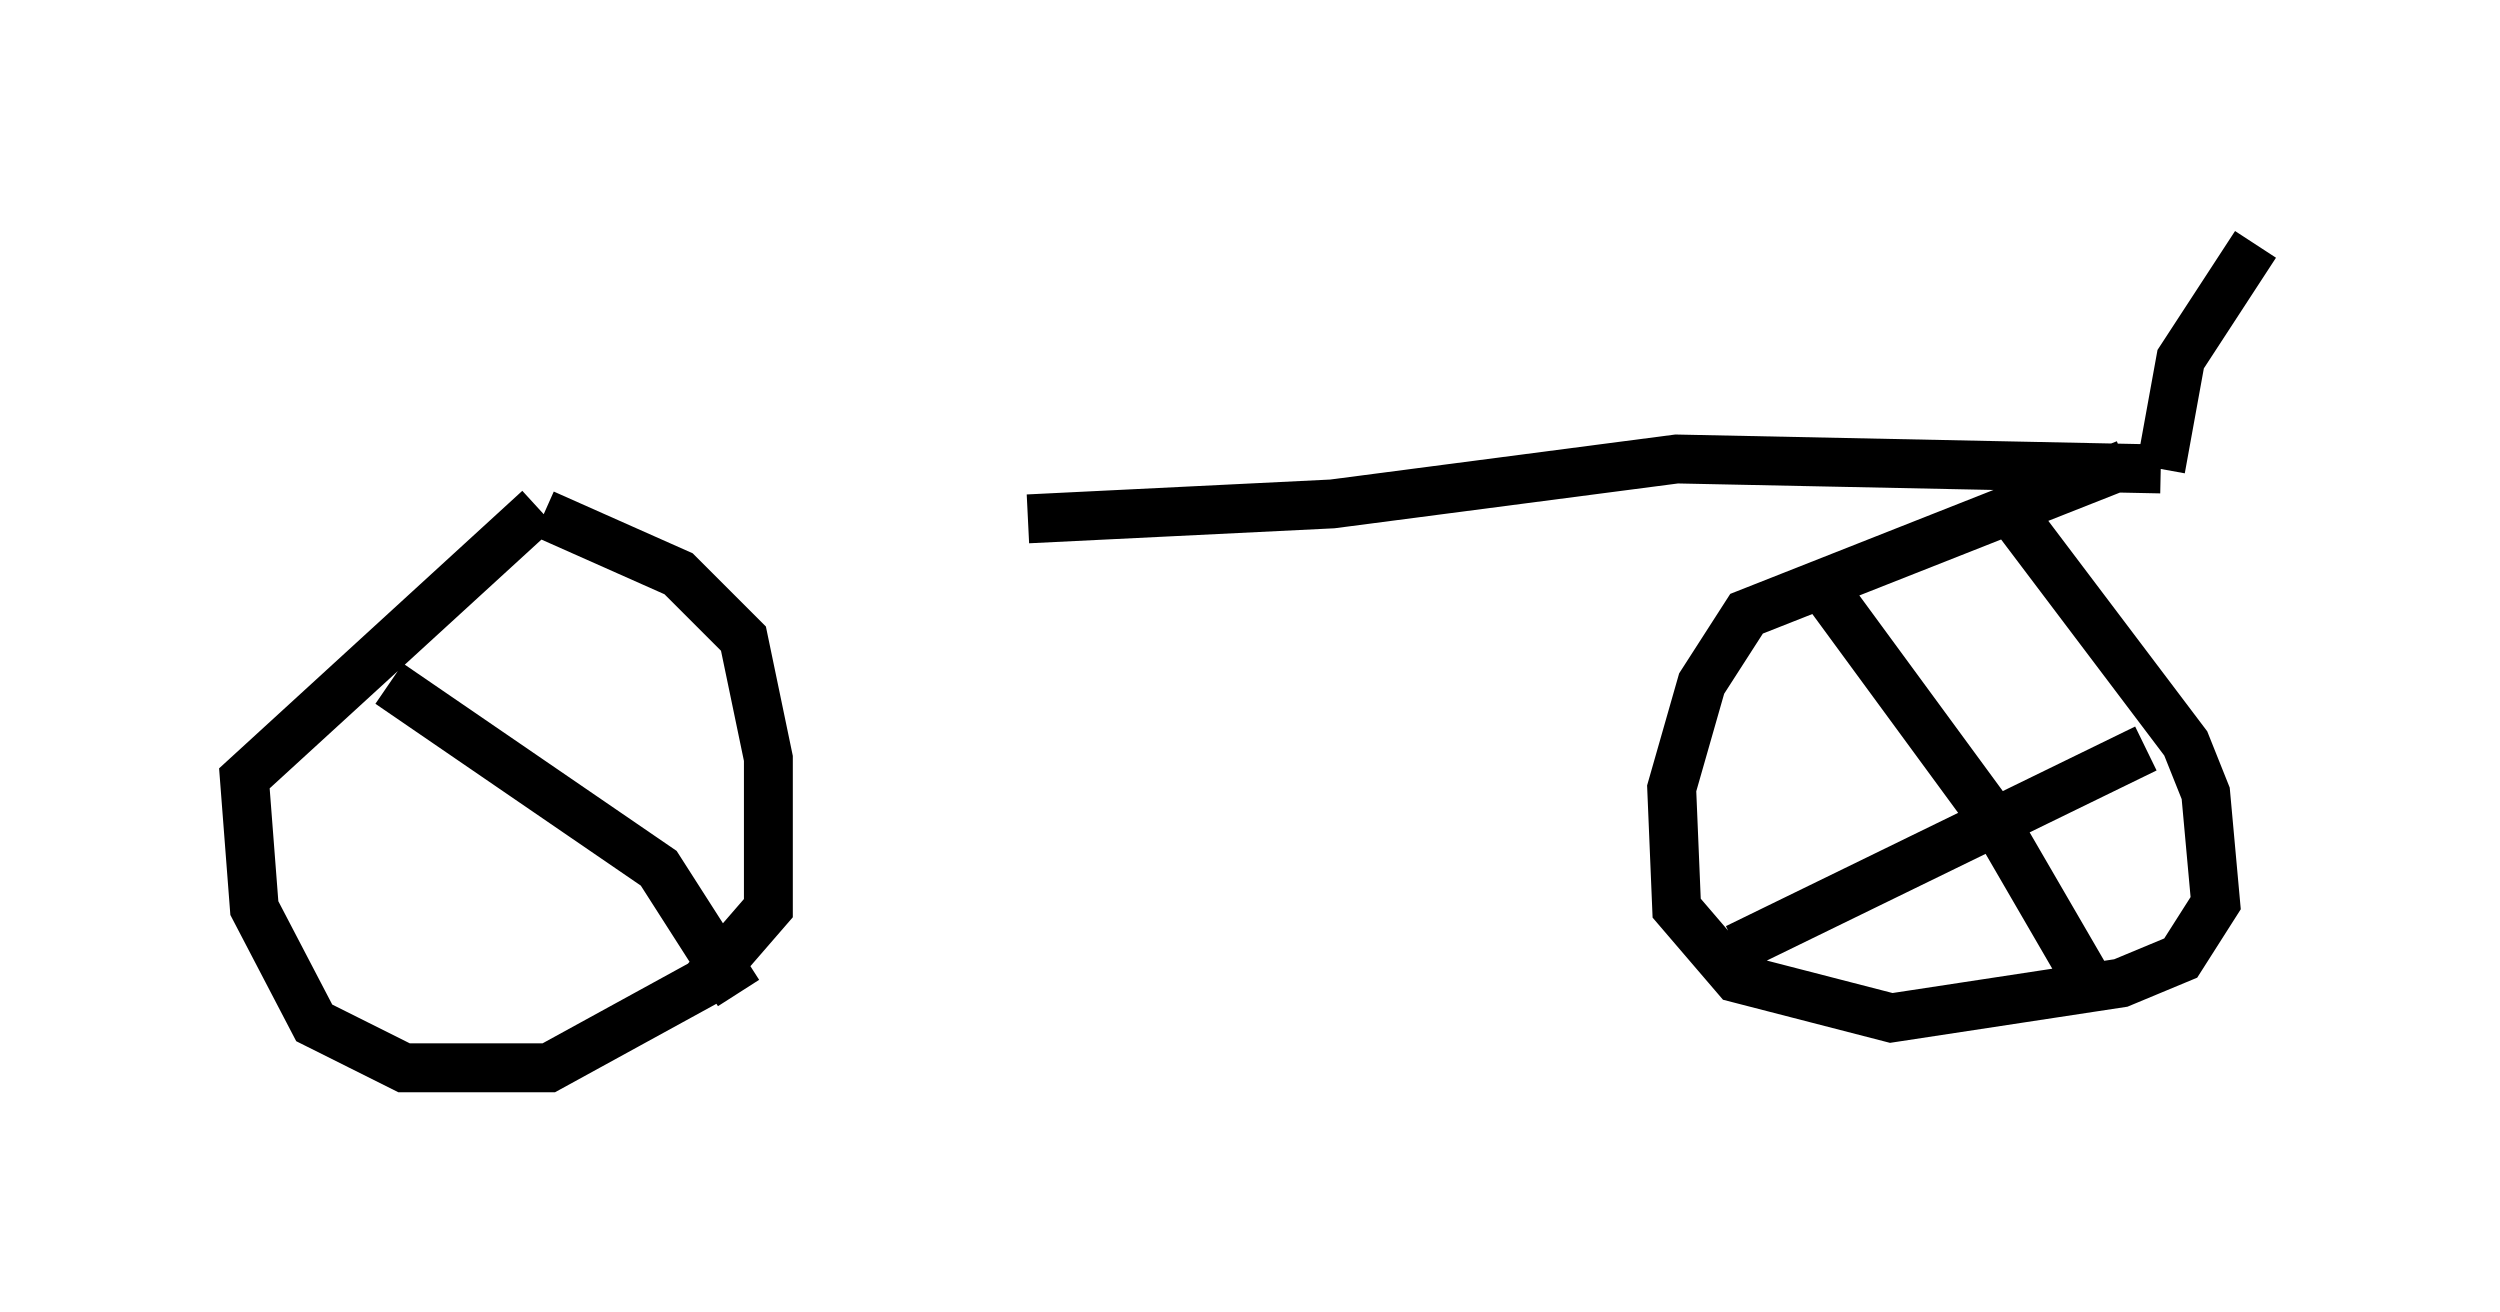 <?xml version="1.0" encoding="utf-8" ?>
<svg baseProfile="full" height="26.844" version="1.1" width="51.14" xmlns="http://www.w3.org/2000/svg" xmlns:ev="http://www.w3.org/2001/xml-events" xmlns:xlink="http://www.w3.org/1999/xlink"><defs /><rect fill="white" height="26.844" width="51.14" x="0" y="0" /><path d="M11.023, 10.206 m10.004, 0.408 l6.227, -0.306 7.044, -0.919 l9.902, 0.204 m0.0, 0.0 l0.408, -2.246 1.531, -2.348 m-35.117, 5.41 l-6.023, 5.513 0.204, 2.654 l1.225, 2.348 1.838, 0.919 l2.96, 0.0 3.165, -1.735 l1.327, -1.531 0.0, -3.063 l-0.51, -2.45 -1.327, -1.327 l-2.756, -1.225 m32.361, -1.021 l-7.758, 3.063 -0.919, 1.429 l-0.613, 2.144 0.102, 2.45 l1.225, 1.429 3.165, 0.817 l4.696, -0.715 1.225, -0.51 l0.715, -1.123 -0.204, -2.246 l-0.408, -1.021 -3.777, -5.002 m-3.471, 2.042 l3.369, 4.594 1.838, 3.165 m-7.146, -0.613 l8.371, -4.083 m-35.934, -1.327 l5.513, 3.777 1.633, 2.552 " fill="none" stroke="black" stroke-width="1" /></svg>